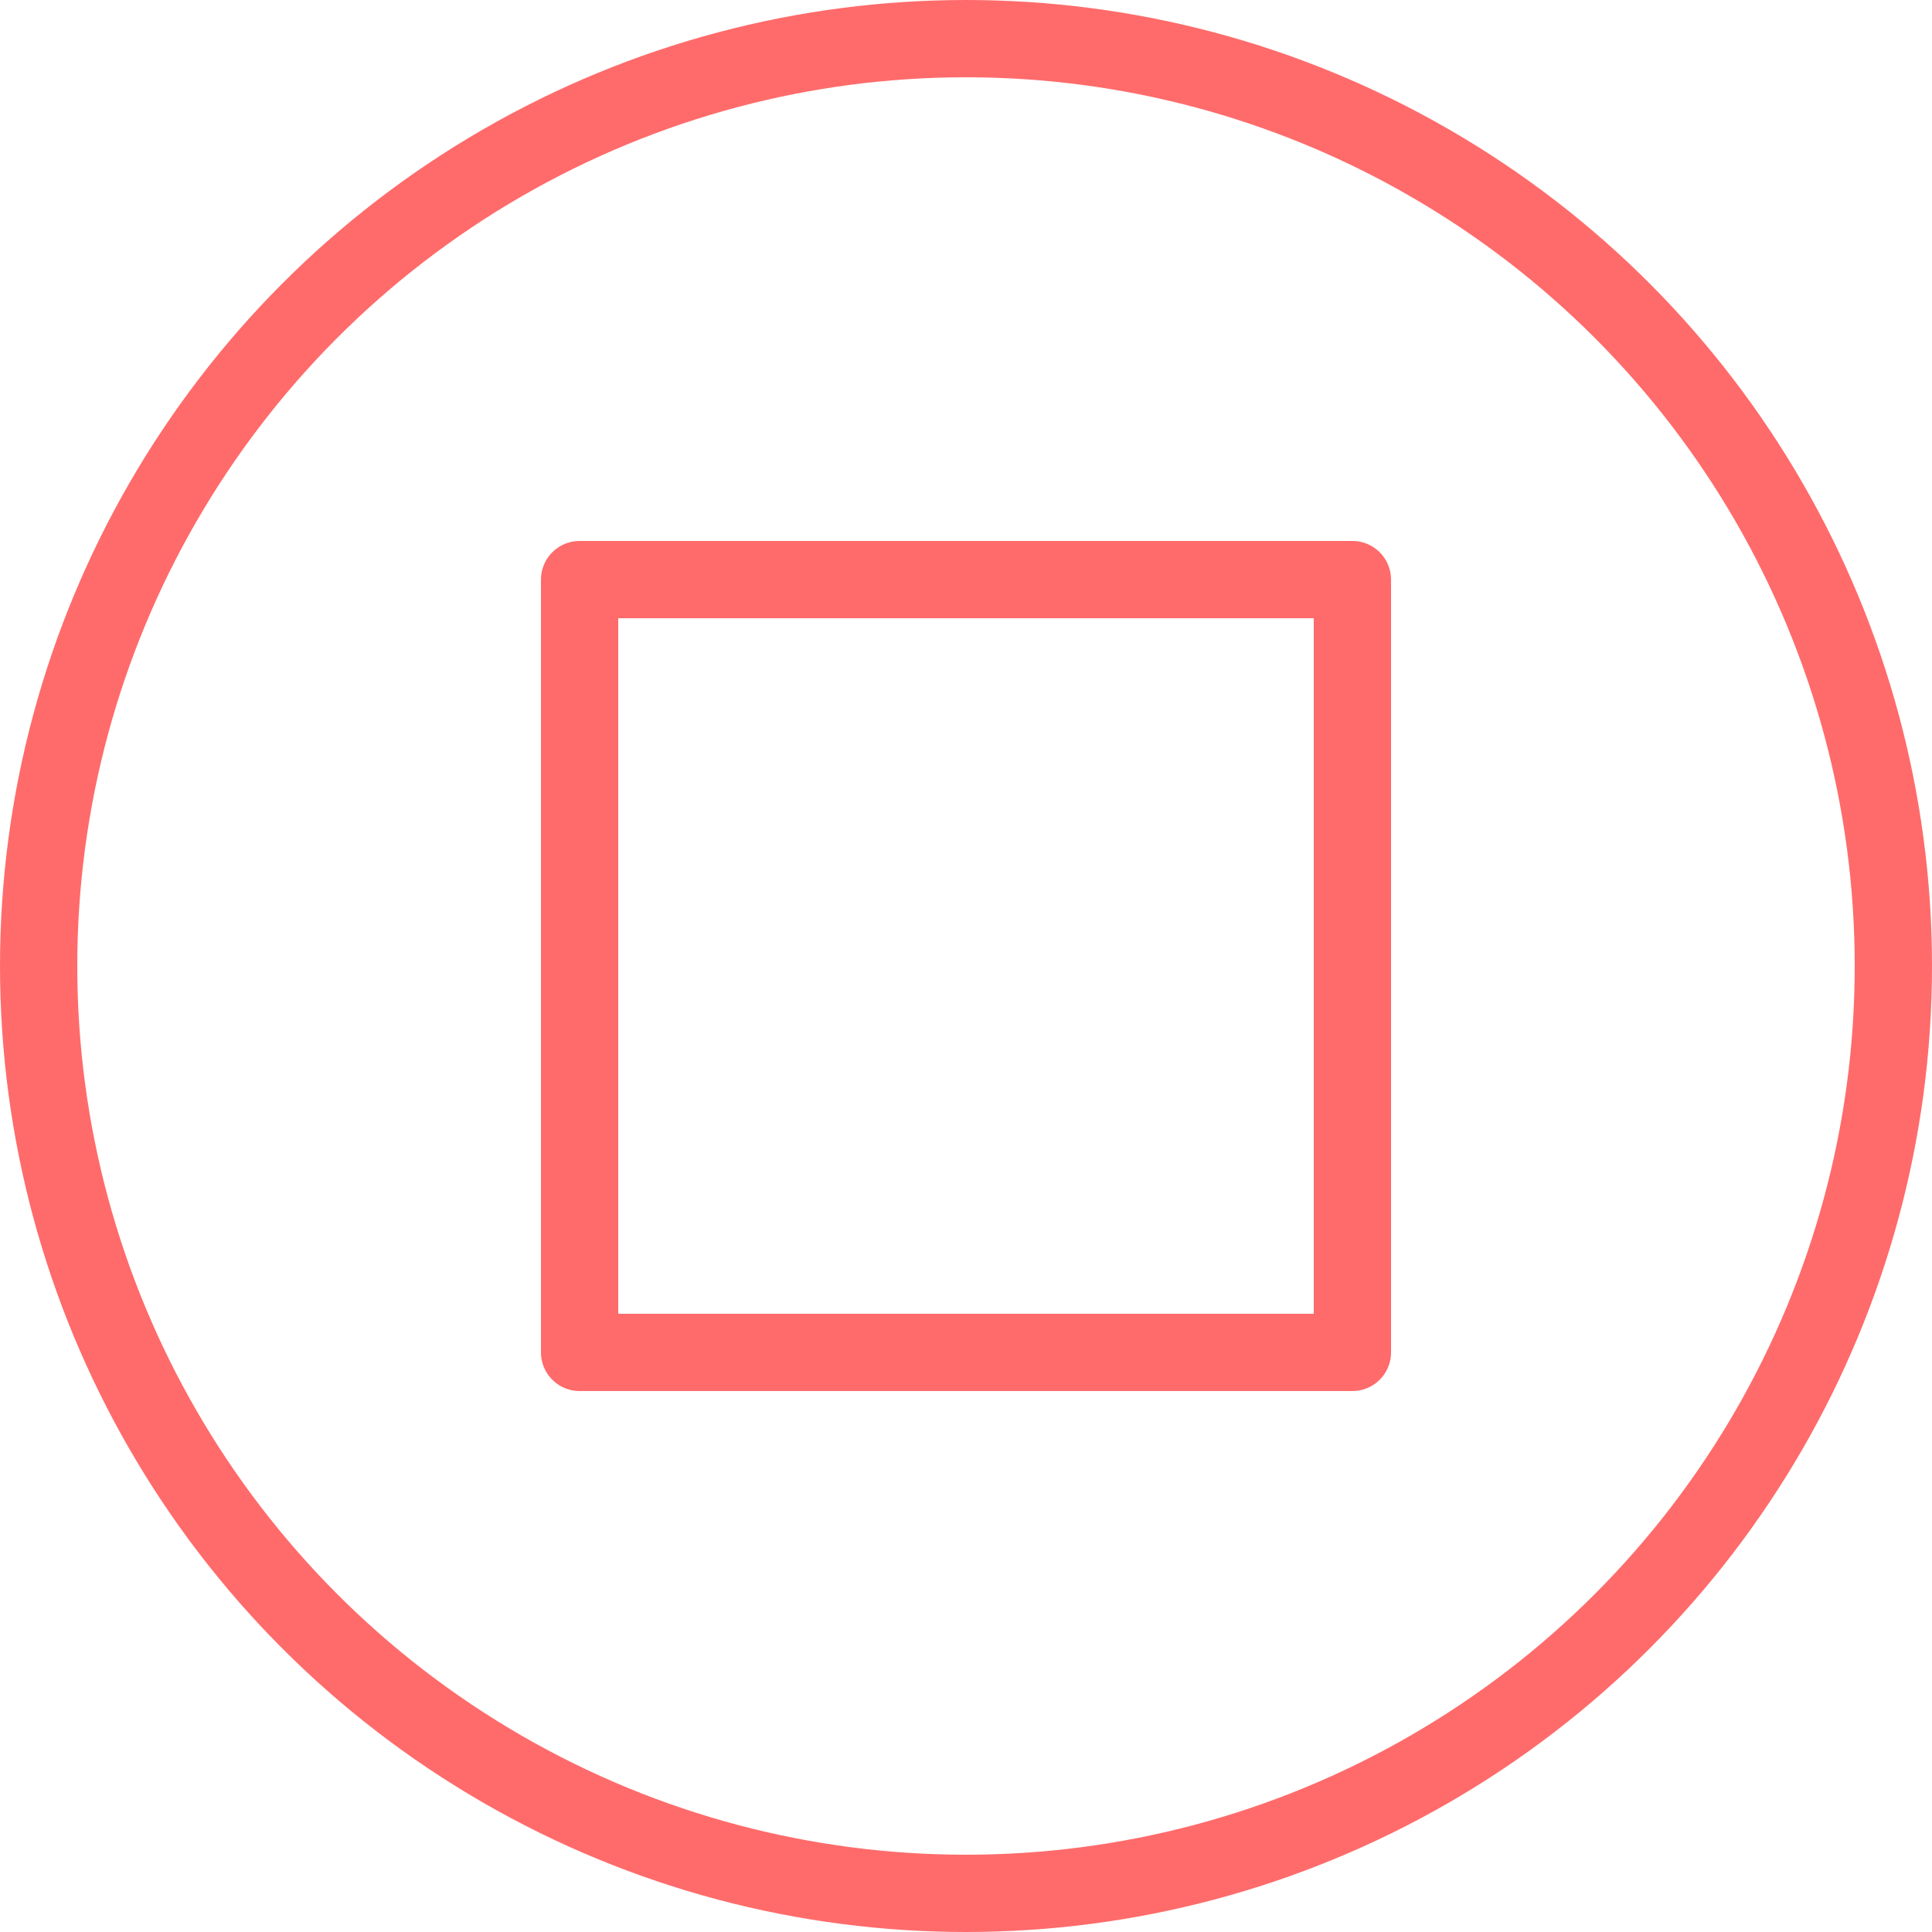 <?xml version="1.0" encoding="UTF-8"?>
<svg width="100px" height="100px" viewBox="0 0 100 100" version="1.1" xmlns="http://www.w3.org/2000/svg" xmlns:xlink="http://www.w3.org/1999/xlink">
    <!-- Generator: Sketch 50 (54983) - http://www.bohemiancoding.com/sketch -->
    <title>72. Stop</title>
    <desc>Created with Sketch.</desc>
    <defs></defs>
    <g id="72.-Stop" stroke="none" stroke-width="1" fill="none" fill-rule="evenodd" stroke-linecap="round" stroke-linejoin="round">
        <g transform="translate(2, 2)" stroke="#FF6B6B" stroke-width="4">
            <circle id="Layer-1" cx="48" cy="48" r="48"></circle>
            <rect id="Layer-2" x="28" y="28" width="40" height="40"></rect>
        </g>
    </g>
</svg>